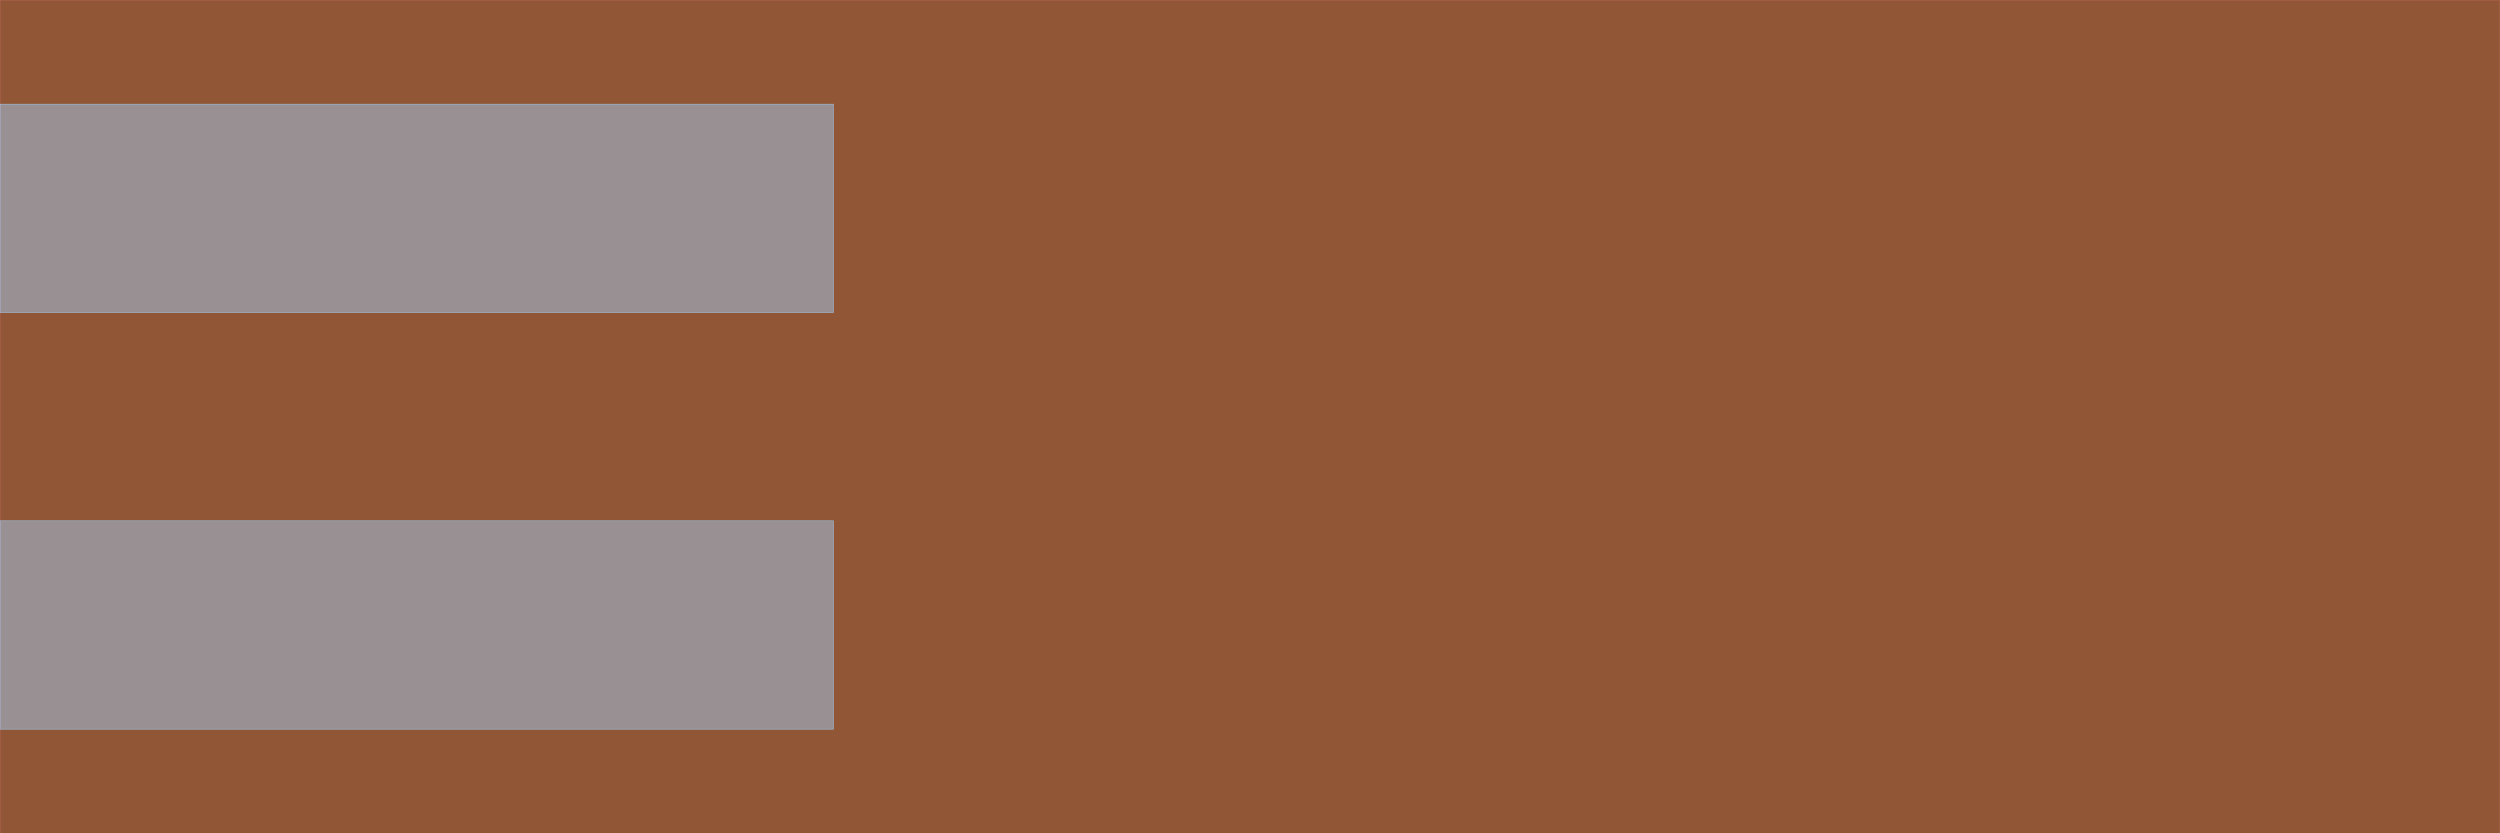 <?xml version="1.0" encoding="UTF-8"?>
<svg xmlns="http://www.w3.org/2000/svg" xmlns:xlink="http://www.w3.org/1999/xlink" width="4800" height="1600" viewBox="-1600 -800 4800 1600">
<defs>
<style type="text/css">
.l101d0 {fill:none;stroke:none;stroke-dasharray:8,8;}
.l100d0 {fill:none;stroke:none;stroke-dasharray:8,8;}
.l1d0 {stroke: #A1CAF1; fill: #A1CAF1; fill-opacity: 0.5;}
.l112d0 {stroke: #DCD300; fill: #DCD300; fill-opacity: 0.5;}
.l111d0 {stroke: #B3446C; fill: #B3446C; fill-opacity: 0.5;}
</style>
<g id="extrude_6638433f">
<polygon id="0000025F7E49D600" class="l1d0" points="0,-200 1600,-200 1600,200 0,200"/>
</g>
<g id="Unnamed_fefe9888">
<polygon id="0000025F7E49E2B0" class="l101d0" points="0,-600 3000,-600 3000,600 0,600"/>
</g>
<g id="design">
<polygon id="0000025F7E49D6E0" class="l100d0" points="0,-600 3000,-600 3000,600 0,600"/>
<use transform="translate(0 0)" xlink:href="#Unnamed_fefe9888"/>
</g>
</defs>
<rect x="-1600" y="-800" width="4800" height="1600" fill="#000000" stroke="none"/>
<g id="ubend" transform="scale(1 -1)">
<polygon id="0000025F7E49DE50" class="l112d0" points="-1600,-800 3200,-800 3200,800 -1600,800"/>
<polygon id="0000025F7E49D050" class="l111d0" points="-1600,-800 3200,-800 3200,800 -1600,800"/>
<use transform="translate(-1600 400)" xlink:href="#extrude_6638433f"/>
<use transform="translate(-1600 -400)" xlink:href="#extrude_6638433f"/>
<use transform="translate(0 0)" xlink:href="#design"/>
</g>
</svg>